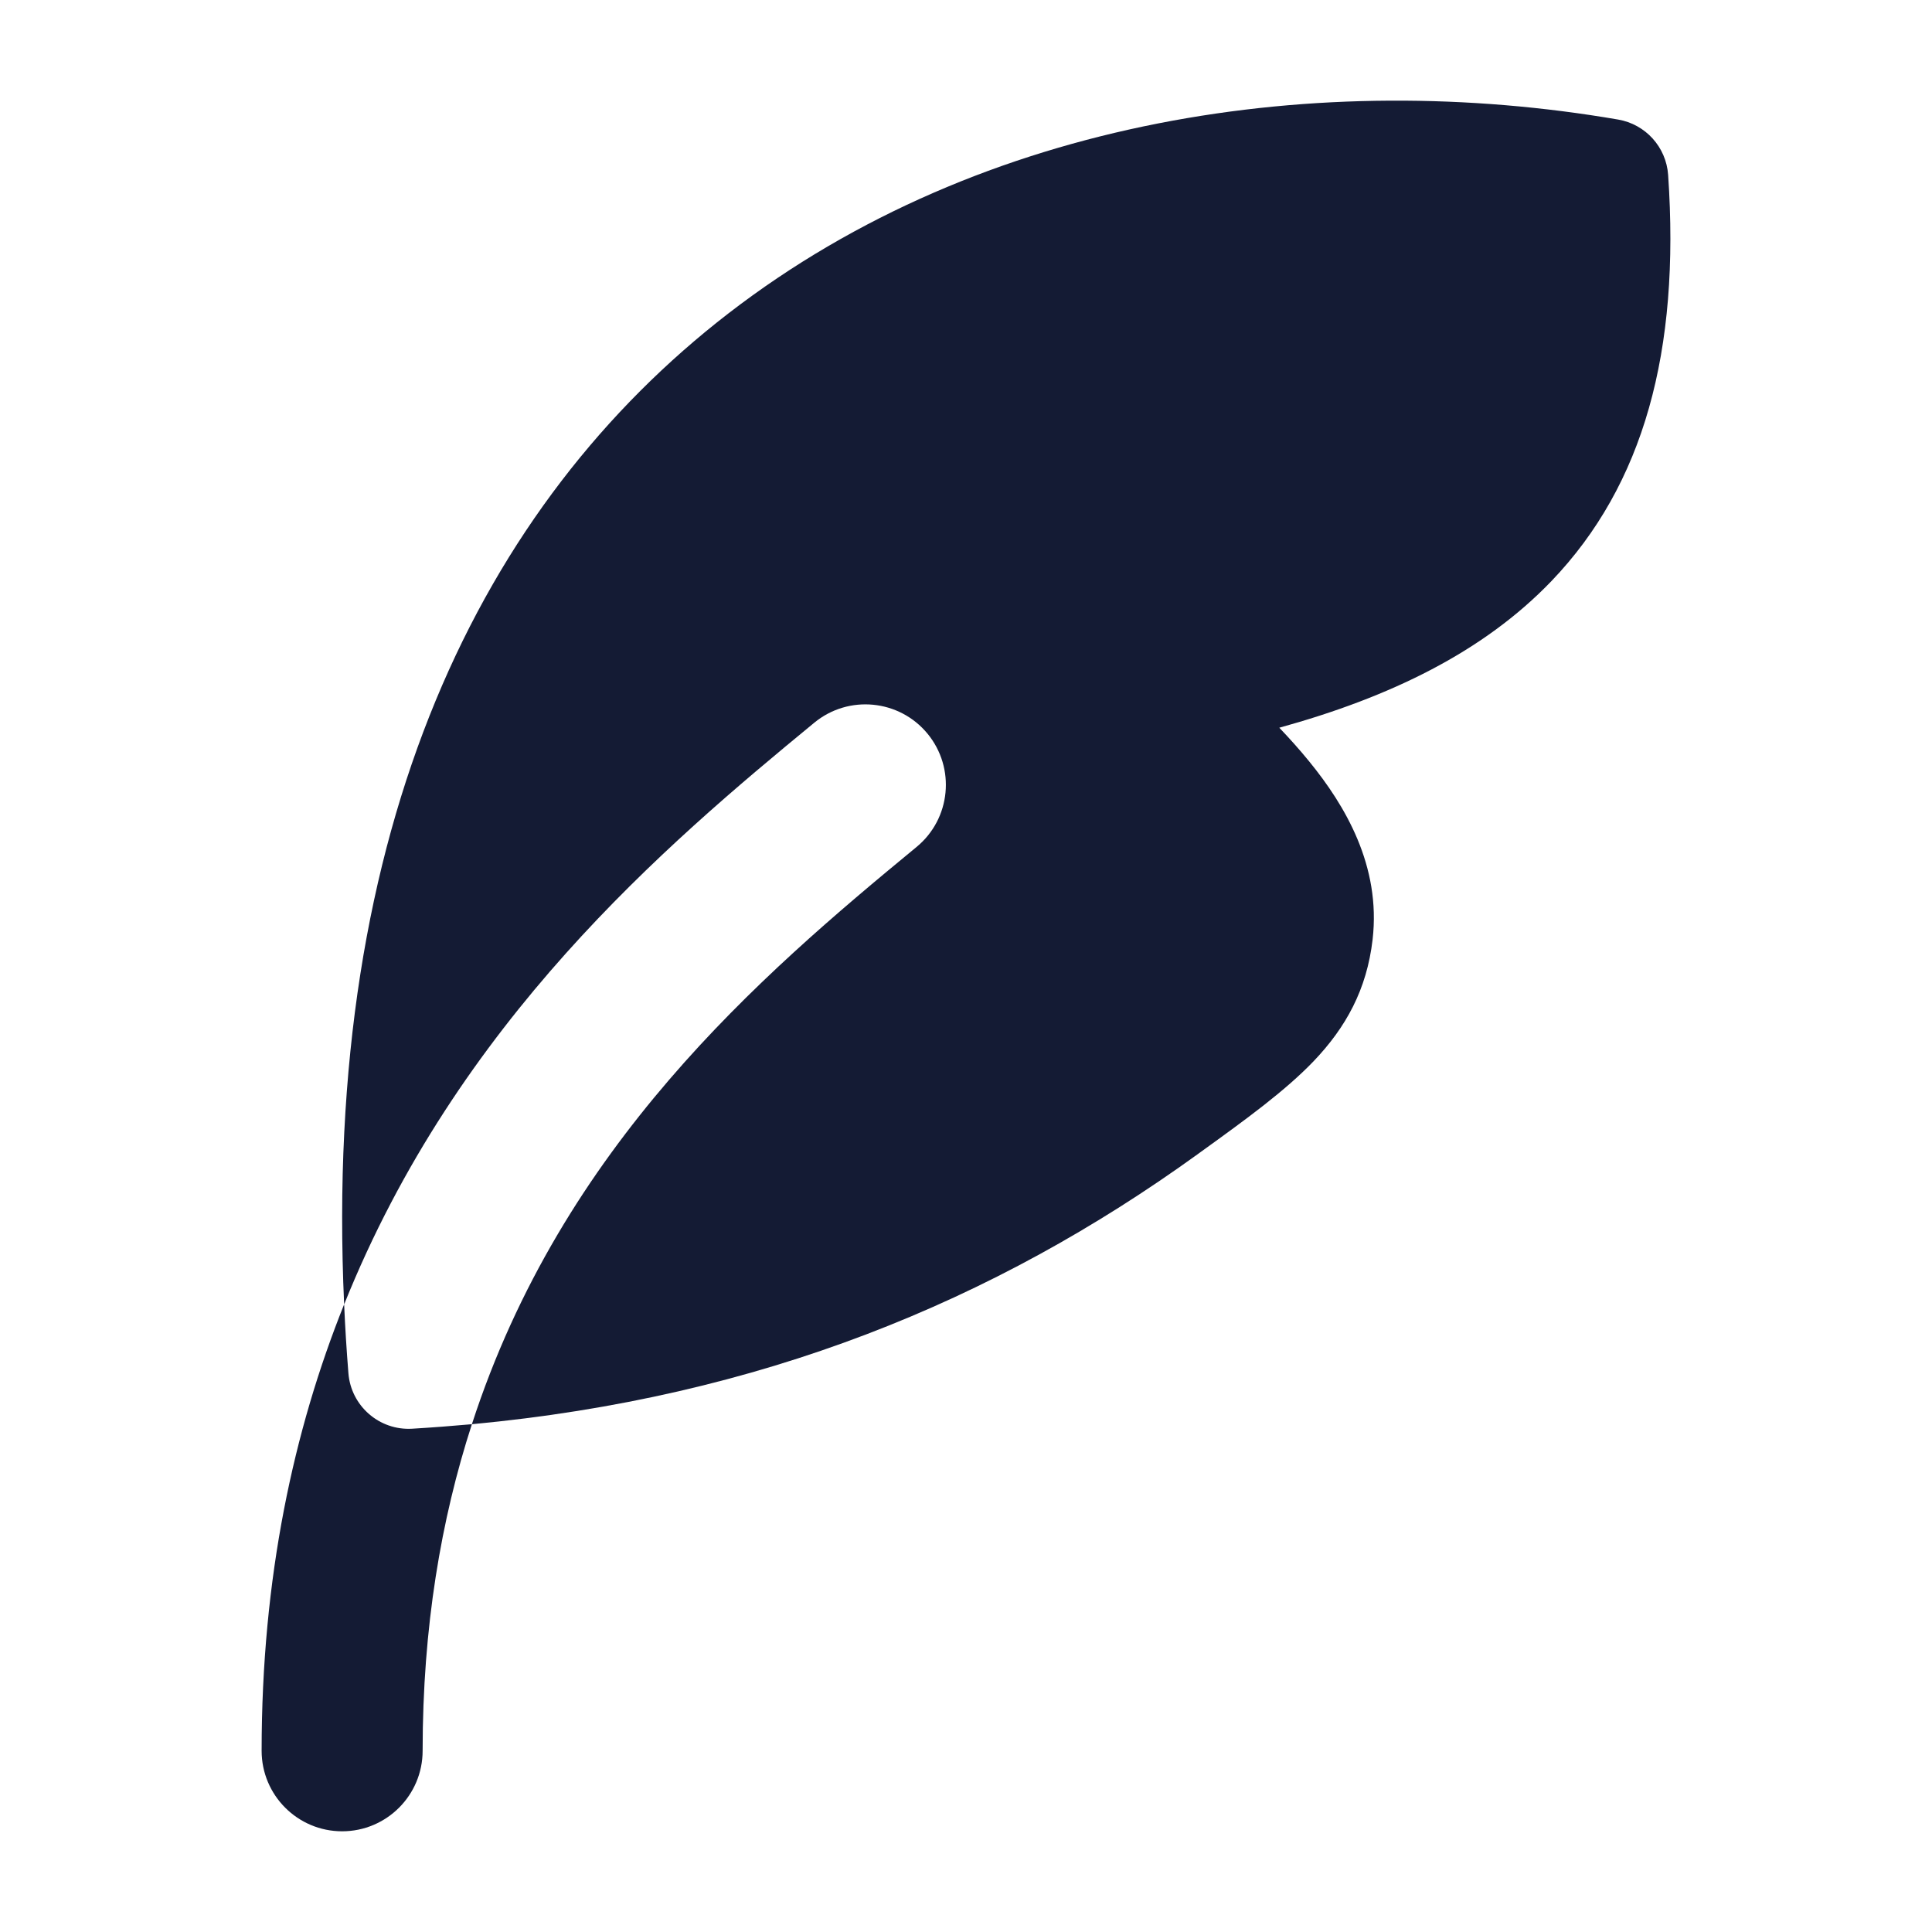 <svg width="24" height="24" viewBox="0 0 24 24" fill="none" xmlns="http://www.w3.org/2000/svg">
<path d="M4.275 16.203C3.647 17.768 3.25 19.597 3.25 21.749C3.25 22.301 3.698 22.749 4.25 22.749C4.802 22.749 5.25 22.301 5.25 21.749C5.25 20.216 5.478 18.875 5.862 17.692C5.618 17.714 5.37 17.733 5.12 17.748C4.712 17.772 4.36 17.465 4.328 17.058C4.305 16.769 4.287 16.484 4.275 16.203Z" fill="#141B34"/>
<path d="M20.1 1.485C16.419 0.853 12.22 1.445 9.049 3.893C5.986 6.257 4.004 10.255 4.275 16.204C5.685 12.688 8.26 10.504 10.115 8.978C10.541 8.627 11.171 8.688 11.522 9.114C11.873 9.541 11.812 10.171 11.385 10.522C9.432 12.13 6.984 14.236 5.862 17.692C9.443 17.358 12.348 16.165 14.875 14.34L14.923 14.305C15.472 13.909 15.962 13.554 16.318 13.183C16.719 12.763 16.979 12.293 17.051 11.671C17.157 10.756 16.708 10.003 16.262 9.457C16.143 9.311 16.017 9.171 15.892 9.04C17.265 8.661 18.426 8.101 19.274 7.217C20.419 6.021 20.873 4.364 20.722 2.172C20.698 1.827 20.441 1.543 20.1 1.485Z" fill="#141B34"/>
</svg>
